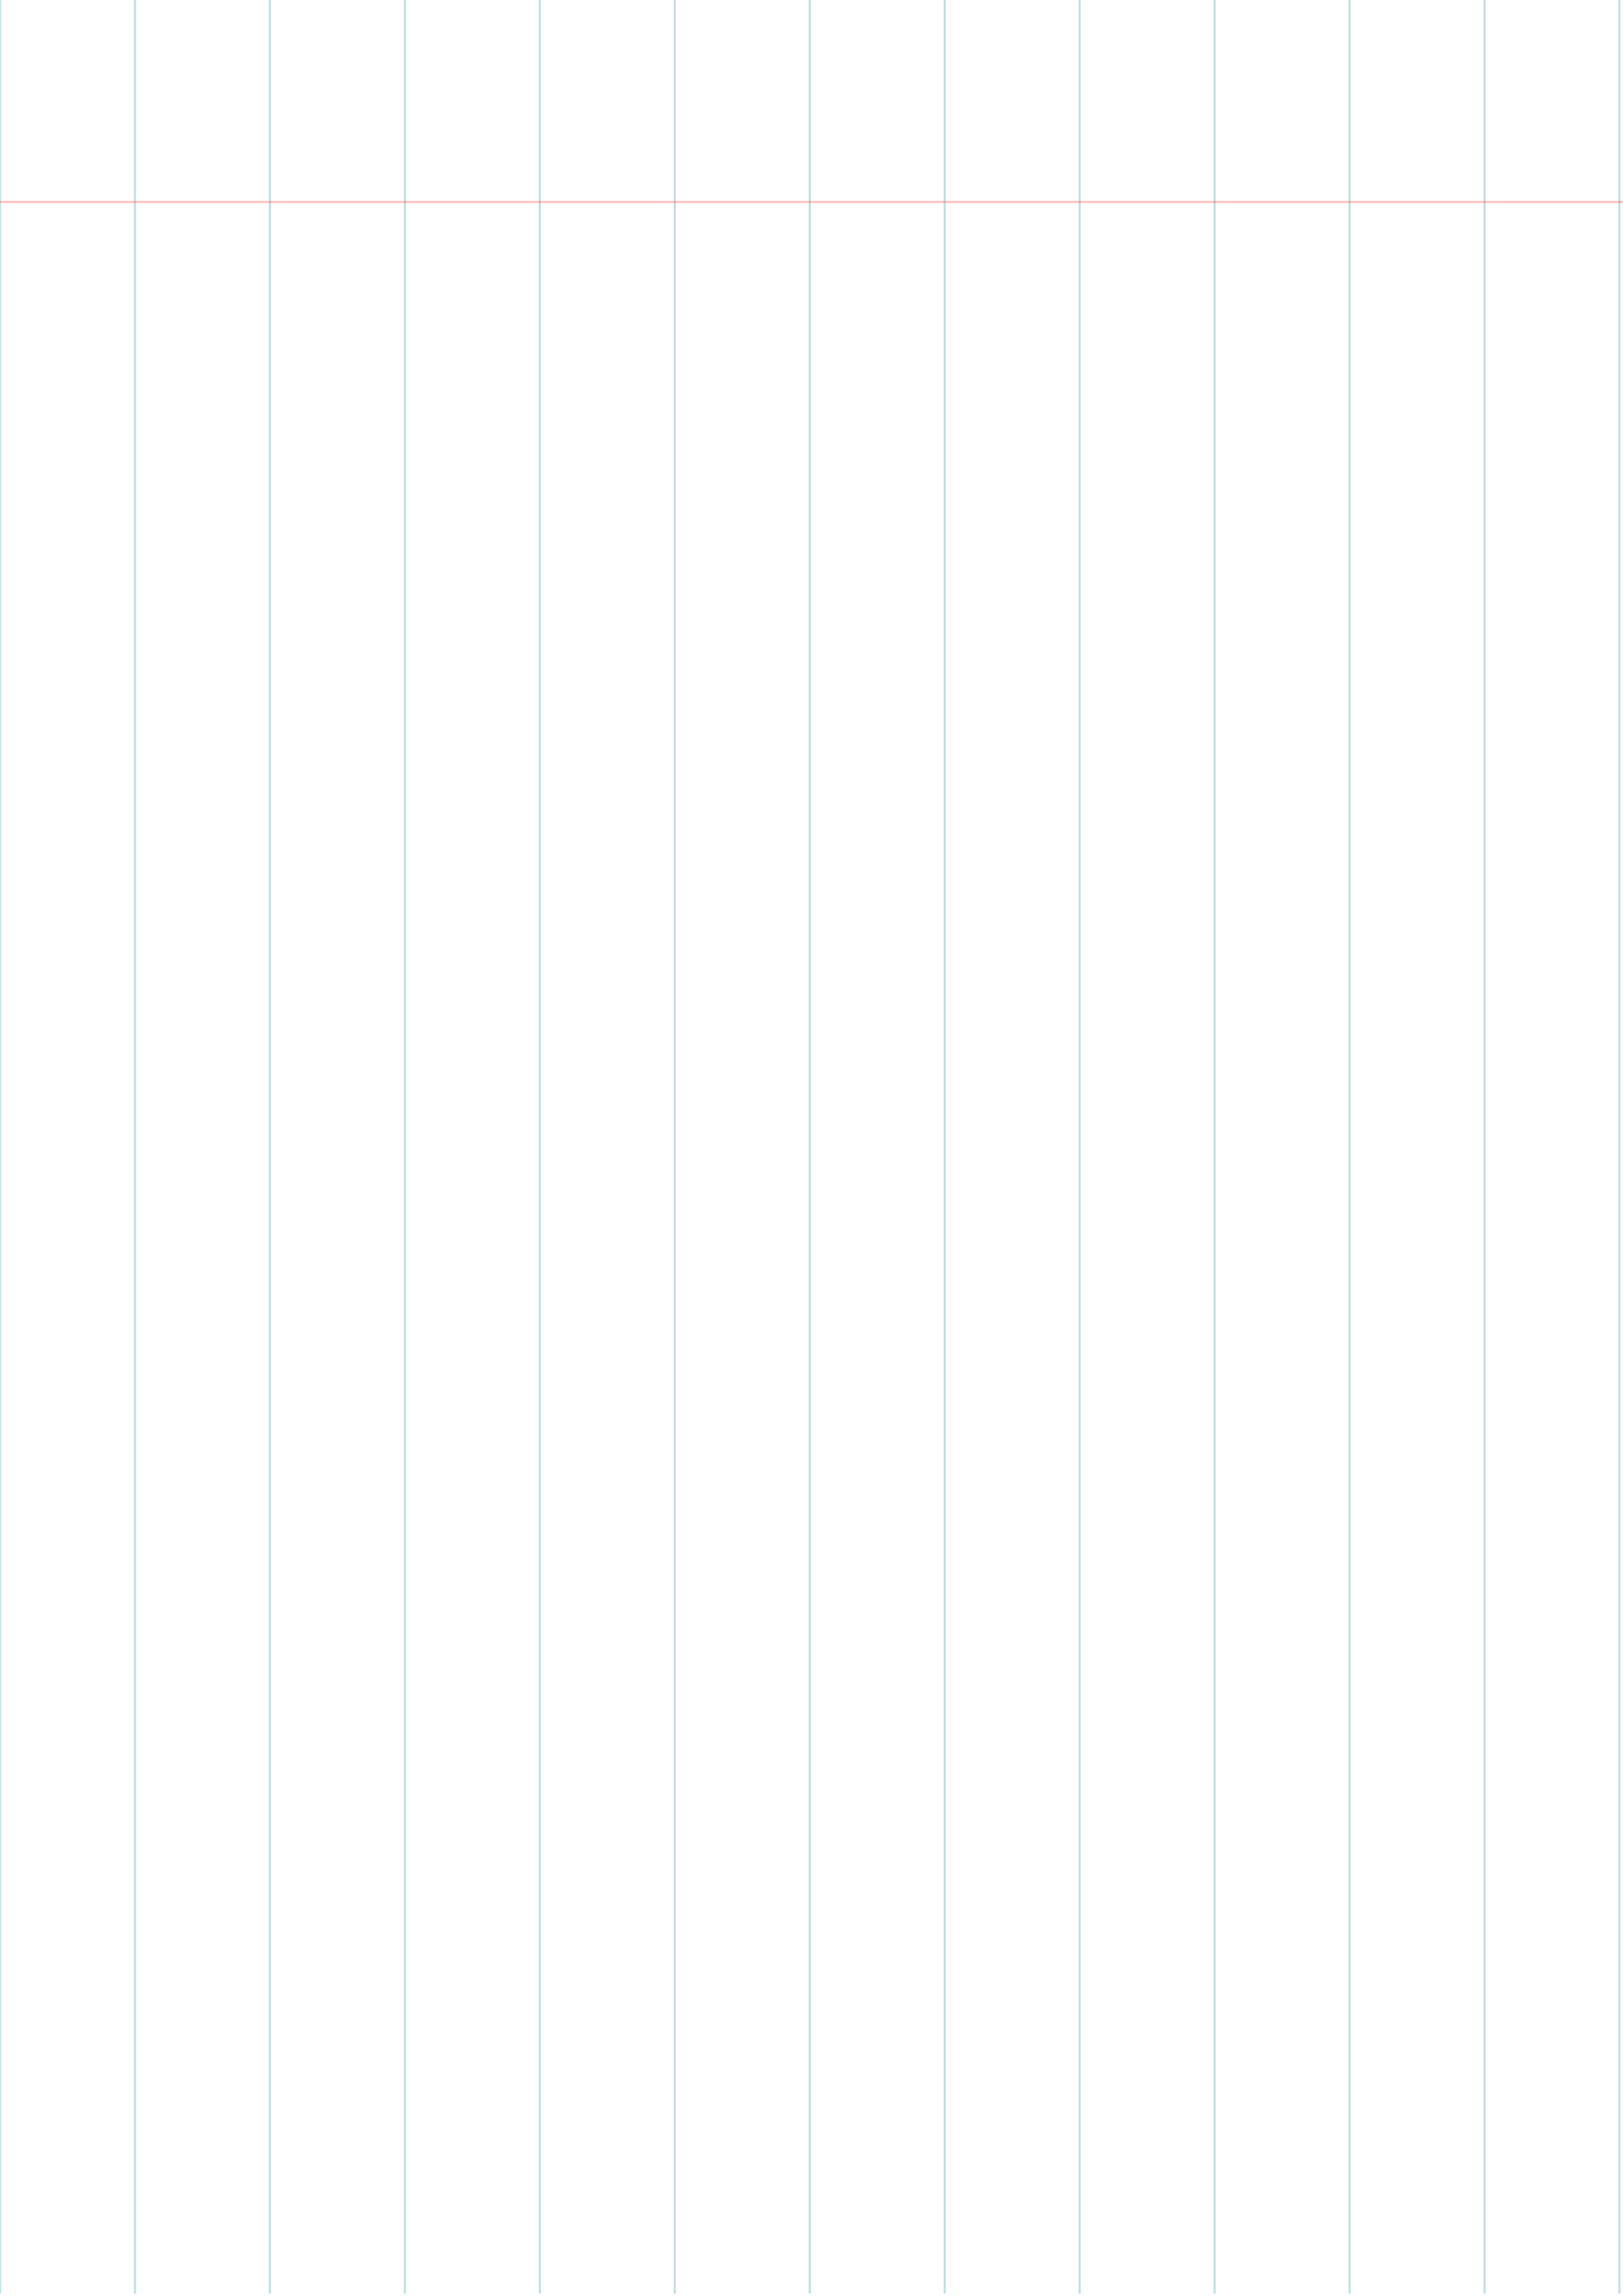 <?xml version="1.0" encoding="UTF-8" standalone="no"?>
<!-- Created with Inkscape (http://www.inkscape.org/) -->

<svg
   xmlns:dc="http://purl.org/dc/elements/1.1/"
   xmlns:cc="http://creativecommons.org/ns#"
   xmlns:rdf="http://www.w3.org/1999/02/22-rdf-syntax-ns#"
   xmlns:svg="http://www.w3.org/2000/svg"
   xmlns="http://www.w3.org/2000/svg"
   xmlns:sodipodi="http://sodipodi.sourceforge.net/DTD/sodipodi-0.dtd"
   xmlns:inkscape="http://www.inkscape.org/namespaces/inkscape"
   width="210mm"
   height="297mm"
   viewBox="0 0 210 297"
   version="1.1"
   id="svg8"
   inkscape:export-filename="/home/powerkitten/Documents/A Tail of Womanhood/game/gui/textbox_paper.png"
   inkscape:export-xdpi="109.46802"
   inkscape:export-ydpi="109.46802"
   inkscape:version="0.92.3 (2405546, 2018-03-11)"
   sodipodi:docname="textbox_paper.svg">
  <defs
     id="defs2" />
  <sodipodi:namedview
     id="base"
     pagecolor="#ffffff"
     bordercolor="#666666"
     borderopacity="1.0"
     inkscape:pageopacity="0.0"
     inkscape:pageshadow="2"
     inkscape:zoom="0.98994949"
     inkscape:cx="344.24246"
     inkscape:cy="932.54705"
     inkscape:document-units="mm"
     inkscape:current-layer="layer1"
     showgrid="false"
     inkscape:snap-page="true"
     inkscape:window-width="1366"
     inkscape:window-height="708"
     inkscape:window-x="0"
     inkscape:window-y="0"
     inkscape:window-maximized="1" />
  <g
     inkscape:label="Layer 1"
     inkscape:groupmode="layer"
     id="layer1">
    <path
       style="opacity:0.25;fill:none;stroke:#008080;stroke-width:0.265px;stroke-linecap:butt;stroke-linejoin:miter;stroke-opacity:1"
       d="M 192.088,0 V 296.715"
       id="path4524"
       inkscape:connector-curvature="0" />
    <path
       style="opacity:0.25;fill:none;stroke:#008080;stroke-width:0.265px;stroke-linecap:butt;stroke-linejoin:miter;stroke-opacity:1"
       d="M 139.7,0 V 296.715"
       id="path4524-3"
       inkscape:connector-curvature="0" />
    <path
       style="opacity:0.25;fill:none;stroke:#008080;stroke-width:0.265px;stroke-linecap:butt;stroke-linejoin:miter;stroke-opacity:1"
       d="M 0,0 V 296.715"
       id="path4524-6"
       inkscape:connector-curvature="0" />
    <path
       style="opacity:0.25;fill:none;stroke:#008080;stroke-width:0.265px;stroke-linecap:butt;stroke-linejoin:miter;stroke-opacity:1"
       d="M 209.55,0 V 296.715"
       id="path4524-7"
       inkscape:connector-curvature="0" />
    <path
       style="opacity:0.25;fill:none;stroke:#008080;stroke-width:0.265px;stroke-linecap:butt;stroke-linejoin:miter;stroke-opacity:1"
       d="M 174.625,0 V 296.715"
       id="path4524-5"
       inkscape:connector-curvature="0" />
    <path
       style="opacity:0.25;fill:none;stroke:#008080;stroke-width:0.265px;stroke-linecap:butt;stroke-linejoin:miter;stroke-opacity:1"
       d="M 104.775,0 V 296.715"
       id="path4524-35"
       inkscape:connector-curvature="0" />
    <path
       style="opacity:0.25;fill:none;stroke:#008080;stroke-width:0.265px;stroke-linecap:butt;stroke-linejoin:miter;stroke-opacity:1"
       d="M 122.237,0 V 296.715"
       id="path4524-62"
       inkscape:connector-curvature="0" />
    <path
       style="opacity:0.25;fill:none;stroke:#008080;stroke-width:0.265px;stroke-linecap:butt;stroke-linejoin:miter;stroke-opacity:1"
       d="M 87.312,0 V 296.715"
       id="path4524-9"
       inkscape:connector-curvature="0" />
    <path
       style="opacity:0.25;fill:none;stroke:#008080;stroke-width:0.265px;stroke-linecap:butt;stroke-linejoin:miter;stroke-opacity:1"
       d="M 52.388,0 V 296.715"
       id="path4524-1"
       inkscape:connector-curvature="0" />
    <path
       style="opacity:0.25;fill:none;stroke:#008080;stroke-width:0.265px;stroke-linecap:butt;stroke-linejoin:miter;stroke-opacity:1"
       d="M 34.925,0 V 296.715"
       id="path4524-2"
       inkscape:connector-curvature="0" />
    <path
       style="opacity:0.25;fill:none;stroke:#008080;stroke-width:0.265px;stroke-linecap:butt;stroke-linejoin:miter;stroke-opacity:1"
       d="M 157.162,0 V 296.715"
       id="path4524-70"
       inkscape:connector-curvature="0" />
    <path
       style="opacity:0.25;fill:none;stroke:#008080;stroke-width:0.265px;stroke-linecap:butt;stroke-linejoin:miter;stroke-opacity:1"
       d="M 69.85,0 V 296.715"
       id="path4524-93"
       inkscape:connector-curvature="0" />
    <path
       style="opacity:0.25;fill:none;stroke:#008080;stroke-width:0.265px;stroke-linecap:butt;stroke-linejoin:miter;stroke-opacity:1"
       d="M 17.462,0 V 296.715"
       id="path4524-60"
       inkscape:connector-curvature="0" />
    <path
       style="opacity:0.253;fill:#ff0000;stroke:#ff0000;stroke-width:0.265px;stroke-linecap:butt;stroke-linejoin:miter;stroke-opacity:1"
       d="M 211.143,26.126 H -0.535"
       id="path4518"
       inkscape:connector-curvature="0" />
  </g>
</svg>
